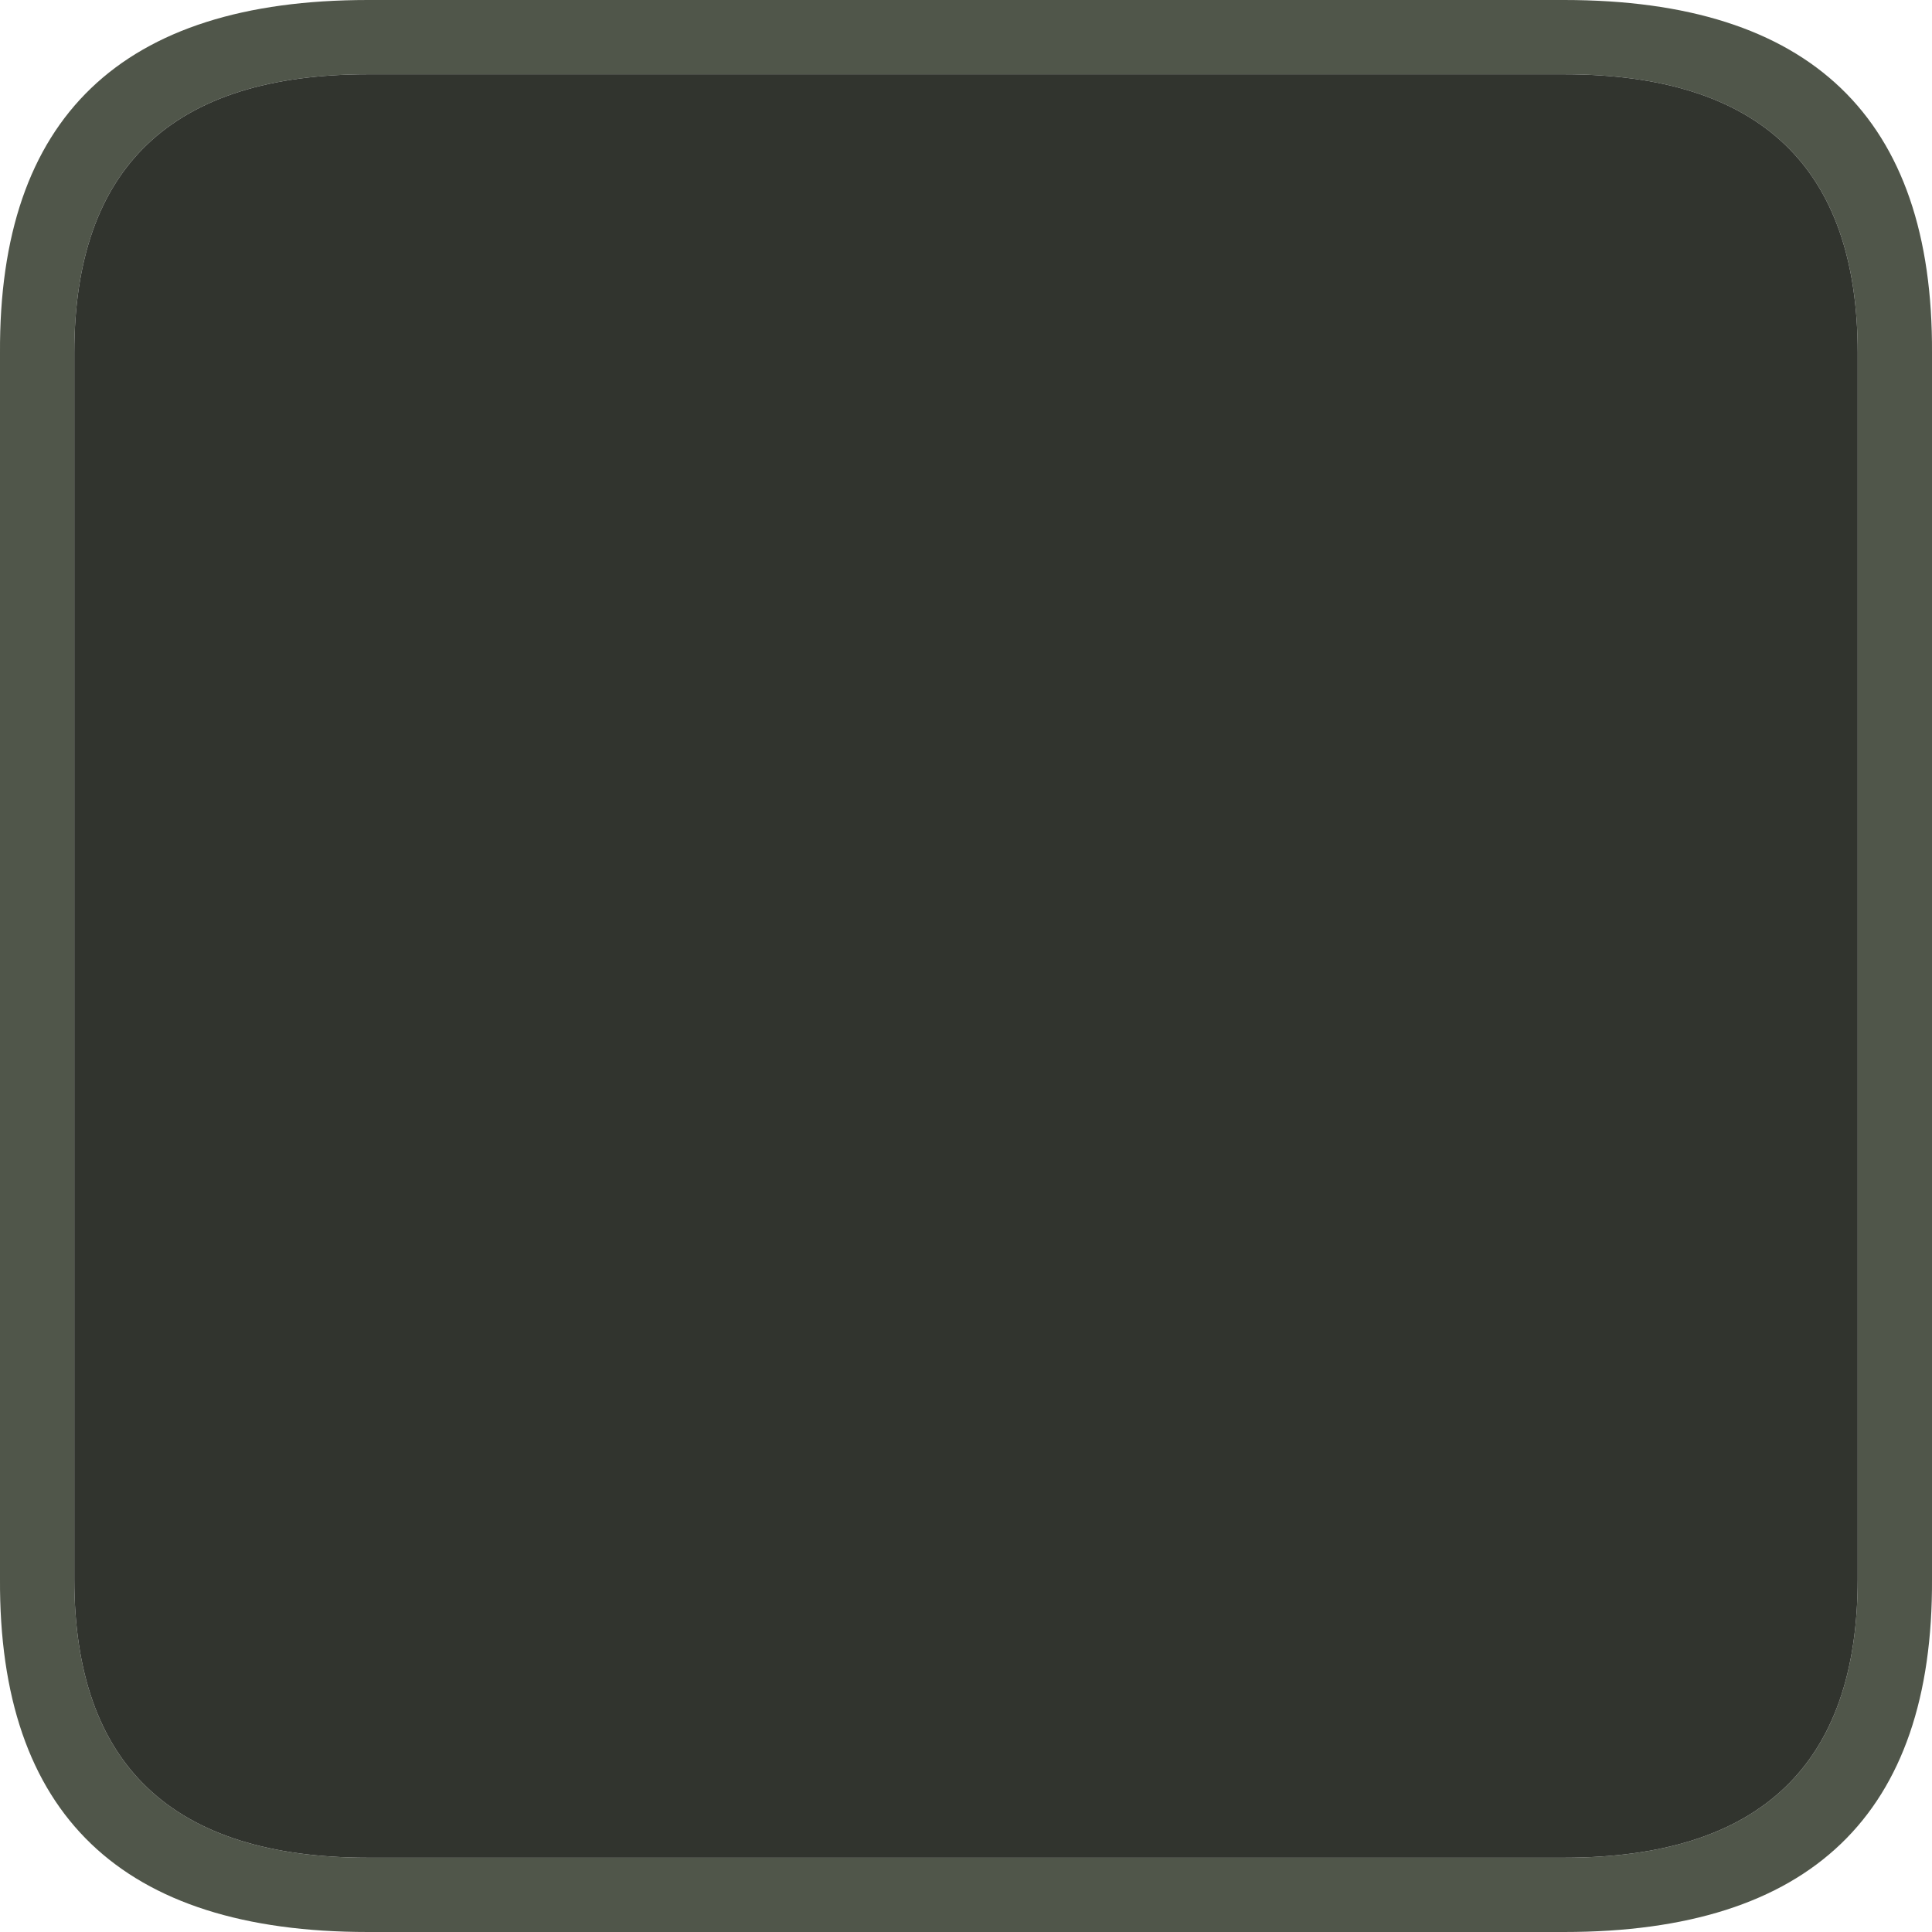 <?xml version="1.0" encoding="UTF-8" standalone="no"?>
<svg xmlns:ffdec="https://www.free-decompiler.com/flash" xmlns:xlink="http://www.w3.org/1999/xlink" ffdec:objectType="frame" height="52.0px" width="52.0px" xmlns="http://www.w3.org/2000/svg">
  <g transform="matrix(1.0, 0.0, 0.0, 1.0, 0.0, 0.0)">
    <use ffdec:characterId="1695" height="52.0" transform="matrix(1.0, 0.0, 0.0, 1.0, 0.0, 0.0)" width="52.0" xlink:href="#shape0"/>
  </g>
  <defs>
    <g id="shape0" transform="matrix(1.0, 0.0, 0.0, 1.0, 0.0, 0.0)">
      <path d="M50.0 42.5 L50.0 9.5 Q50.0 2.0 42.1 2.0 L9.9 2.0 Q2.0 2.0 2.0 9.5 L2.0 42.5 Q2.0 50.0 9.9 50.0 L42.1 50.0 Q50.0 50.0 50.0 42.5 M52.0 42.5 Q52.05 52.0 42.1 52.0 L9.9 52.0 Q-0.05 52.0 0.0 42.5 L0.0 9.5 Q-0.05 0.0 9.9 0.0 L42.1 0.0 Q52.05 0.0 52.0 9.5 L52.0 42.5" fill="#50564a" fill-rule="evenodd" stroke="none"/>
      <path d="M50.0 42.5 Q50.0 50.0 42.1 50.0 L9.9 50.0 Q2.0 50.0 2.0 42.5 L2.0 9.5 Q2.0 2.0 9.9 2.0 L42.1 2.0 Q50.0 2.0 50.0 9.5 L50.0 42.5" fill="#31342e" fill-rule="evenodd" stroke="none"/>
    </g>
  </defs>
</svg>
